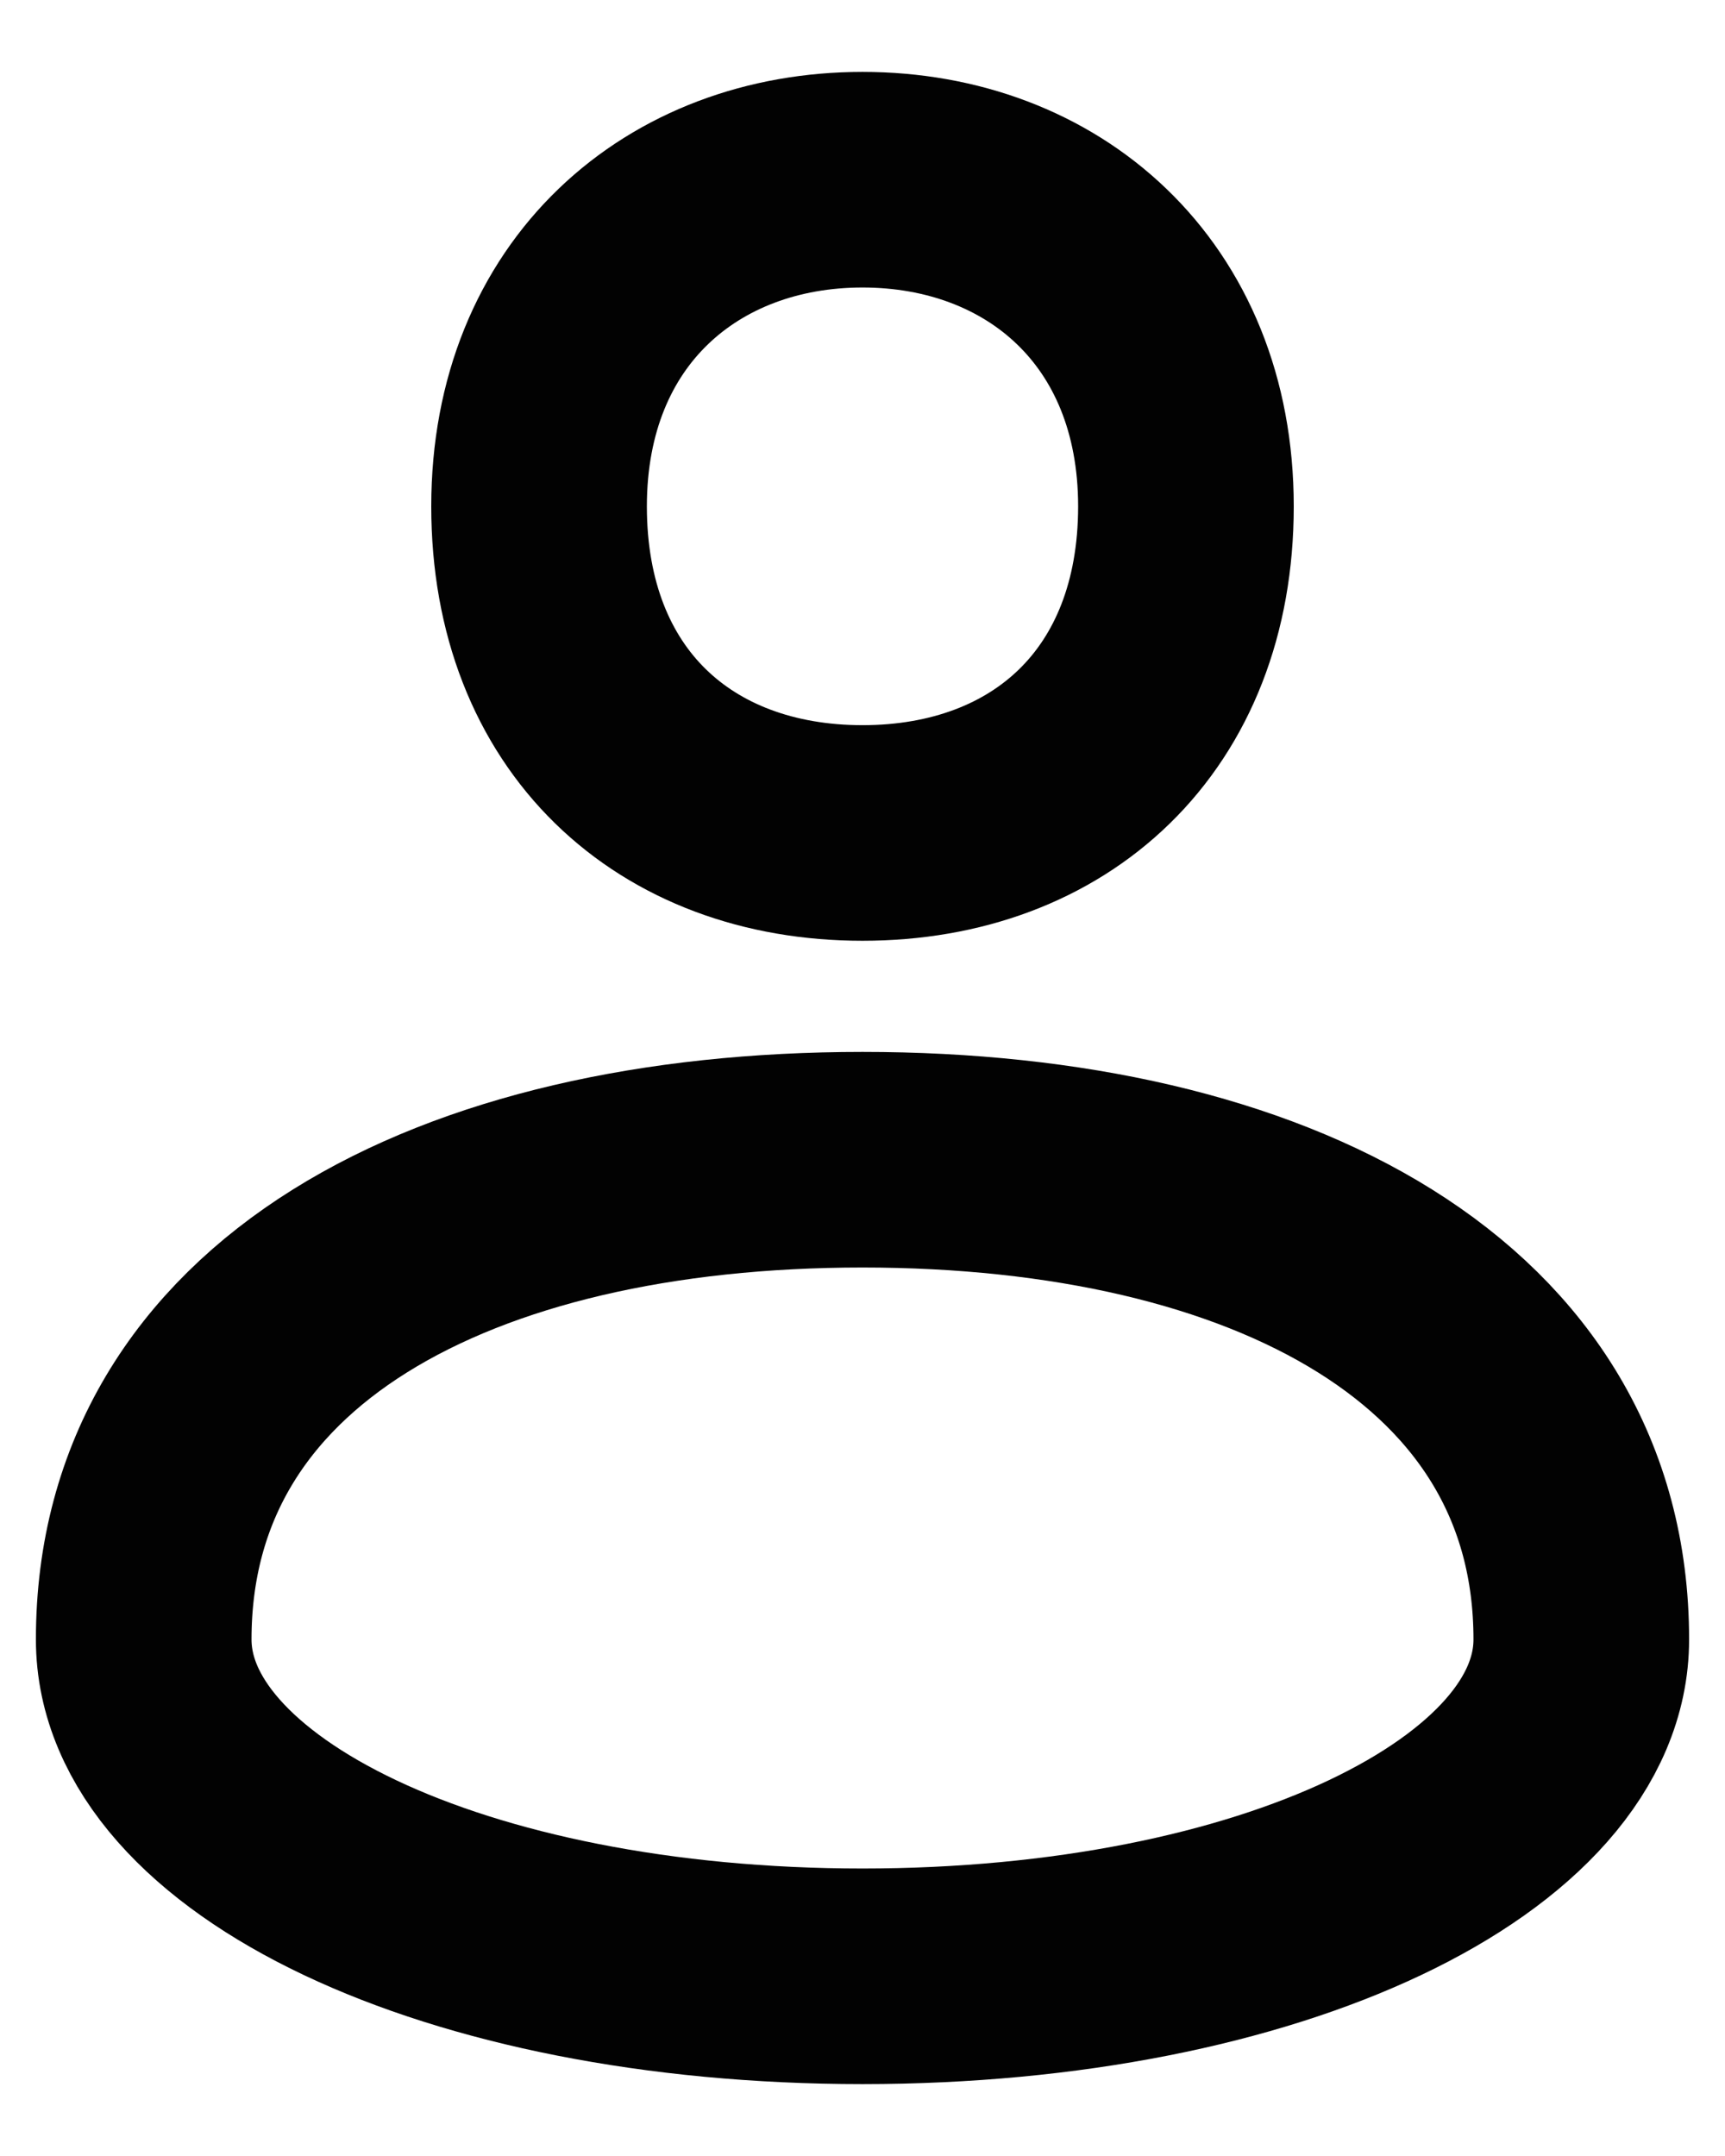 <svg width="16" height="20" viewBox="0 0 16 20" fill="none" xmlns="http://www.w3.org/2000/svg">
<path d="M14.667 15.208C14.667 16.934 11.787 18.333 8 18.333C4.213 18.333 1.333 16.934 1.333 15.208C1.333 12.273 4.213 10.758 8 10.758C11.787 10.758 14.667 12.273 14.667 15.208Z" stroke="#020202" stroke-width="2" stroke-linejoin="round"/>
<path d="M11 4.697C11 6.591 9.741 7.727 8 7.727C6.259 7.727 5 6.591 5 4.697C5 2.803 6.333 1.667 8 1.667C9.667 1.667 11 2.803 11 4.697Z" stroke="#020202" stroke-width="2" stroke-linejoin="round"/>
</svg>
